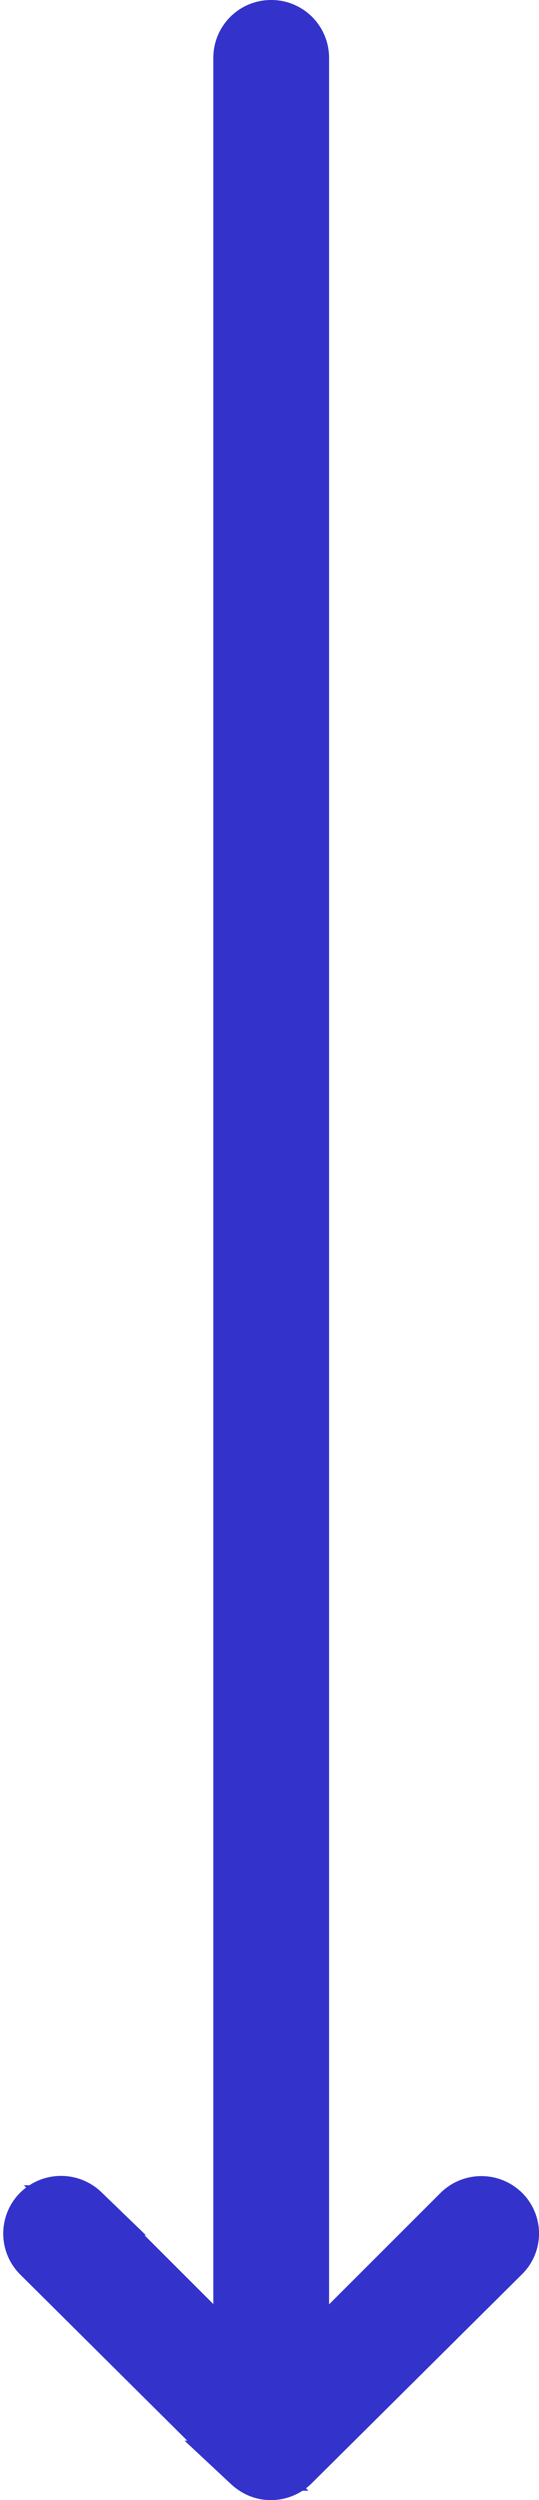 <svg xmlns="http://www.w3.org/2000/svg" width="10.794" height="49.987" viewBox="0 0 10.794 49.987">
  <path id="Icon_ionic-ios-arrow-round-forward" data-name="Icon ionic-ios-arrow-round-forward" d="M17.178,11.438a.662.662,0,0,0-.005.932l3.081,3.086H-25.871a.656.656,0,0,0-.654.659.656.656,0,0,0,.654.659H20.248l-3.081,3.086a.667.667,0,0,0,.005.932.656.656,0,0,0,.927-.005l4.175-4.205h0a.74.74,0,0,0,.137-.208.629.629,0,0,0,.051-.253.66.66,0,0,0-.187-.461L18.1,11.453A.645.645,0,0,0,17.178,11.438Z" transform="translate(21.546 27.025) rotate(90)" fill="#33c" stroke="#33c" stroke-width="1"/>
</svg>
